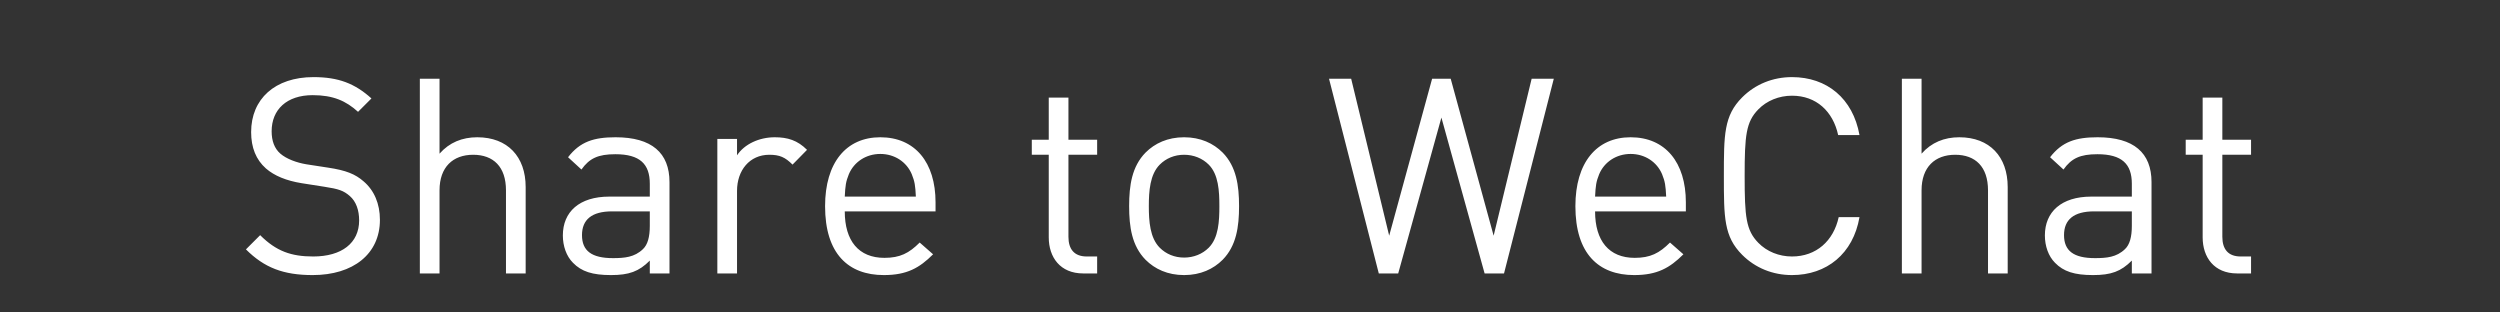 <?xml version="1.0" encoding="UTF-8"?>
<svg width="128px" height="16px" viewBox="0 0 128 16" version="1.1" xmlns="http://www.w3.org/2000/svg" xmlns:xlink="http://www.w3.org/1999/xlink">
    <rect x="0" y="0" width="128" height="16" fill="#333333" stroke="none"/>
    <!-- Generator: Sketch 56.2 (81672) - https://sketch.com -->
    <title>编组 3备份</title>
    <desc>Created with Sketch.</desc>
    <g id="Page-2" stroke="none" stroke-width="1" fill="none" fill-rule="evenodd">
        <g id="编组-3备份" fill="#FFFFFF">
            <rect id="矩形" opacity="0" x="0" y="0" width="128" height="16"></rect>
            <path d="M19.452,11.256 C19.452,13.006 18.08,14.084 16.008,14.084 C14.51,14.084 13.53,13.706 12.592,12.768 L13.32,12.04 C14.146,12.866 14.916,13.132 16.036,13.132 C17.492,13.132 18.388,12.446 18.388,11.284 C18.388,10.766 18.234,10.318 17.912,10.038 C17.59,9.758 17.338,9.674 16.61,9.562 L15.448,9.38 C14.664,9.254 14.048,9.002 13.614,8.624 C13.11,8.176 12.858,7.56 12.858,6.762 C12.858,5.068 14.076,3.948 16.05,3.948 C17.324,3.948 18.164,4.27 19.018,5.04 L18.332,5.726 C17.716,5.166 17.058,4.872 16.008,4.872 C14.678,4.872 13.908,5.614 13.908,6.72 C13.908,7.21 14.048,7.602 14.356,7.868 C14.664,8.134 15.182,8.33 15.7,8.414 L16.792,8.582 C17.73,8.722 18.192,8.918 18.612,9.282 C19.158,9.744 19.452,10.43 19.452,11.256 Z M26.914,14 L25.906,14 L25.906,9.744 C25.906,8.54 25.262,7.924 24.226,7.924 C23.19,7.924 22.504,8.554 22.504,9.744 L22.504,14 L21.496,14 L21.496,4.032 L22.504,4.032 L22.504,7.868 C23.008,7.294 23.666,7.028 24.436,7.028 C25.99,7.028 26.914,8.022 26.914,9.576 L26.914,14 Z M34.278,14 L33.27,14 L33.27,13.342 C32.71,13.902 32.206,14.084 31.282,14.084 C30.33,14.084 29.77,13.902 29.336,13.454 C29,13.118 28.818,12.6 28.818,12.054 C28.818,10.85 29.658,10.066 31.198,10.066 L33.27,10.066 L33.27,9.408 C33.27,8.4 32.766,7.896 31.506,7.896 C30.624,7.896 30.176,8.106 29.77,8.68 L29.084,8.05 C29.7,7.252 30.4,7.028 31.52,7.028 C33.368,7.028 34.278,7.826 34.278,9.324 L34.278,14 Z M33.27,11.564 L33.27,10.822 L31.338,10.822 C30.302,10.822 29.798,11.242 29.798,12.04 C29.798,12.838 30.288,13.216 31.38,13.216 C31.968,13.216 32.486,13.174 32.92,12.754 C33.158,12.53 33.27,12.138 33.27,11.564 Z M41.32,7.672 L40.578,8.428 C40.2,8.05 39.92,7.924 39.388,7.924 C38.38,7.924 37.736,8.722 37.736,9.772 L37.736,14 L36.728,14 L36.728,7.112 L37.736,7.112 L37.736,7.952 C38.114,7.378 38.87,7.028 39.668,7.028 C40.326,7.028 40.83,7.182 41.32,7.672 Z M47.9,10.822 L43.252,10.822 C43.252,12.334 43.966,13.202 45.282,13.202 C46.08,13.202 46.542,12.964 47.088,12.418 L47.774,13.02 C47.074,13.72 46.43,14.084 45.254,14.084 C43.434,14.084 42.244,12.992 42.244,10.556 C42.244,8.33 43.322,7.028 45.072,7.028 C46.85,7.028 47.9,8.316 47.9,10.36 L47.9,10.822 Z M46.892,10.066 C46.864,9.506 46.836,9.296 46.682,8.918 C46.416,8.288 45.8,7.882 45.072,7.882 C44.344,7.882 43.728,8.288 43.462,8.918 C43.308,9.296 43.28,9.506 43.252,10.066 L46.892,10.066 Z M56.174,14 L55.46,14 C54.284,14 53.696,13.174 53.696,12.152 L53.696,7.924 L52.828,7.924 L52.828,7.154 L53.696,7.154 L53.696,4.998 L54.704,4.998 L54.704,7.154 L56.174,7.154 L56.174,7.924 L54.704,7.924 L54.704,12.124 C54.704,12.754 54.998,13.132 55.642,13.132 L56.174,13.132 L56.174,14 Z M63.44,10.556 C63.44,11.62 63.3,12.586 62.6,13.3 C62.124,13.776 61.466,14.084 60.626,14.084 C59.786,14.084 59.128,13.776 58.652,13.3 C57.952,12.586 57.812,11.62 57.812,10.556 C57.812,9.492 57.952,8.526 58.652,7.812 C59.128,7.336 59.786,7.028 60.626,7.028 C61.466,7.028 62.124,7.336 62.6,7.812 C63.3,8.526 63.44,9.492 63.44,10.556 Z M62.432,10.556 C62.432,9.786 62.39,8.932 61.886,8.428 C61.564,8.106 61.116,7.924 60.626,7.924 C60.136,7.924 59.702,8.106 59.38,8.428 C58.876,8.932 58.82,9.786 58.82,10.556 C58.82,11.326 58.876,12.18 59.38,12.684 C59.702,13.006 60.136,13.188 60.626,13.188 C61.116,13.188 61.564,13.006 61.886,12.684 C62.39,12.18 62.432,11.326 62.432,10.556 Z M79.554,4.032 L77.006,14 L76.012,14 L73.8,6.02 L71.588,14 L70.594,14 L68.046,4.032 L69.18,4.032 L71.126,12.068 L73.324,4.032 L74.276,4.032 L76.474,12.068 L78.42,4.032 L79.554,4.032 Z M86.316,10.822 L81.668,10.822 C81.668,12.334 82.382,13.202 83.698,13.202 C84.496,13.202 84.958,12.964 85.504,12.418 L86.19,13.02 C85.49,13.72 84.846,14.084 83.67,14.084 C81.85,14.084 80.66,12.992 80.66,10.556 C80.66,8.33 81.738,7.028 83.488,7.028 C85.266,7.028 86.316,8.316 86.316,10.36 L86.316,10.822 Z M85.308,10.066 C85.28,9.506 85.252,9.296 85.098,8.918 C84.832,8.288 84.216,7.882 83.488,7.882 C82.76,7.882 82.144,8.288 81.878,8.918 C81.724,9.296 81.696,9.506 81.668,10.066 L85.308,10.066 Z M95.206,11.116 C94.884,12.992 93.526,14.084 91.748,14.084 C90.768,14.084 89.872,13.72 89.2,13.048 C88.262,12.11 88.262,11.13 88.262,9.016 C88.262,6.902 88.262,5.922 89.2,4.984 C89.872,4.312 90.768,3.948 91.748,3.948 C93.54,3.948 94.87,5.04 95.206,6.916 L94.114,6.916 C93.848,5.698 92.994,4.9 91.748,4.9 C91.09,4.9 90.46,5.152 90.026,5.6 C89.396,6.244 89.326,6.93 89.326,9.016 C89.326,11.102 89.396,11.788 90.026,12.432 C90.46,12.88 91.09,13.132 91.748,13.132 C92.994,13.132 93.876,12.334 94.142,11.116 L95.206,11.116 Z M102.794,14 L101.786,14 L101.786,9.744 C101.786,8.54 101.142,7.924 100.106,7.924 C99.07,7.924 98.384,8.554 98.384,9.744 L98.384,14 L97.376,14 L97.376,4.032 L98.384,4.032 L98.384,7.868 C98.888,7.294 99.546,7.028 100.316,7.028 C101.87,7.028 102.794,8.022 102.794,9.576 L102.794,14 Z M110.158,14 L109.15,14 L109.15,13.342 C108.59,13.902 108.086,14.084 107.162,14.084 C106.21,14.084 105.65,13.902 105.216,13.454 C104.88,13.118 104.698,12.6 104.698,12.054 C104.698,10.85 105.538,10.066 107.078,10.066 L109.15,10.066 L109.15,9.408 C109.15,8.4 108.646,7.896 107.386,7.896 C106.504,7.896 106.056,8.106 105.65,8.68 L104.964,8.05 C105.58,7.252 106.28,7.028 107.4,7.028 C109.248,7.028 110.158,7.826 110.158,9.324 L110.158,14 Z M109.15,11.564 L109.15,10.822 L107.218,10.822 C106.182,10.822 105.678,11.242 105.678,12.04 C105.678,12.838 106.168,13.216 107.26,13.216 C107.848,13.216 108.366,13.174 108.8,12.754 C109.038,12.53 109.15,12.138 109.15,11.564 Z M115.254,14 L114.54,14 C113.364,14 112.776,13.174 112.776,12.152 L112.776,7.924 L111.908,7.924 L111.908,7.154 L112.776,7.154 L112.776,4.998 L113.784,4.998 L113.784,7.154 L115.254,7.154 L115.254,7.924 L113.784,7.924 L113.784,12.124 C113.784,12.754 114.078,13.132 114.722,13.132 L115.254,13.132 L115.254,14 Z" id="SharetoWeChat" fill-rule="nonzero"></path>
        </g>
    </g>
</svg>